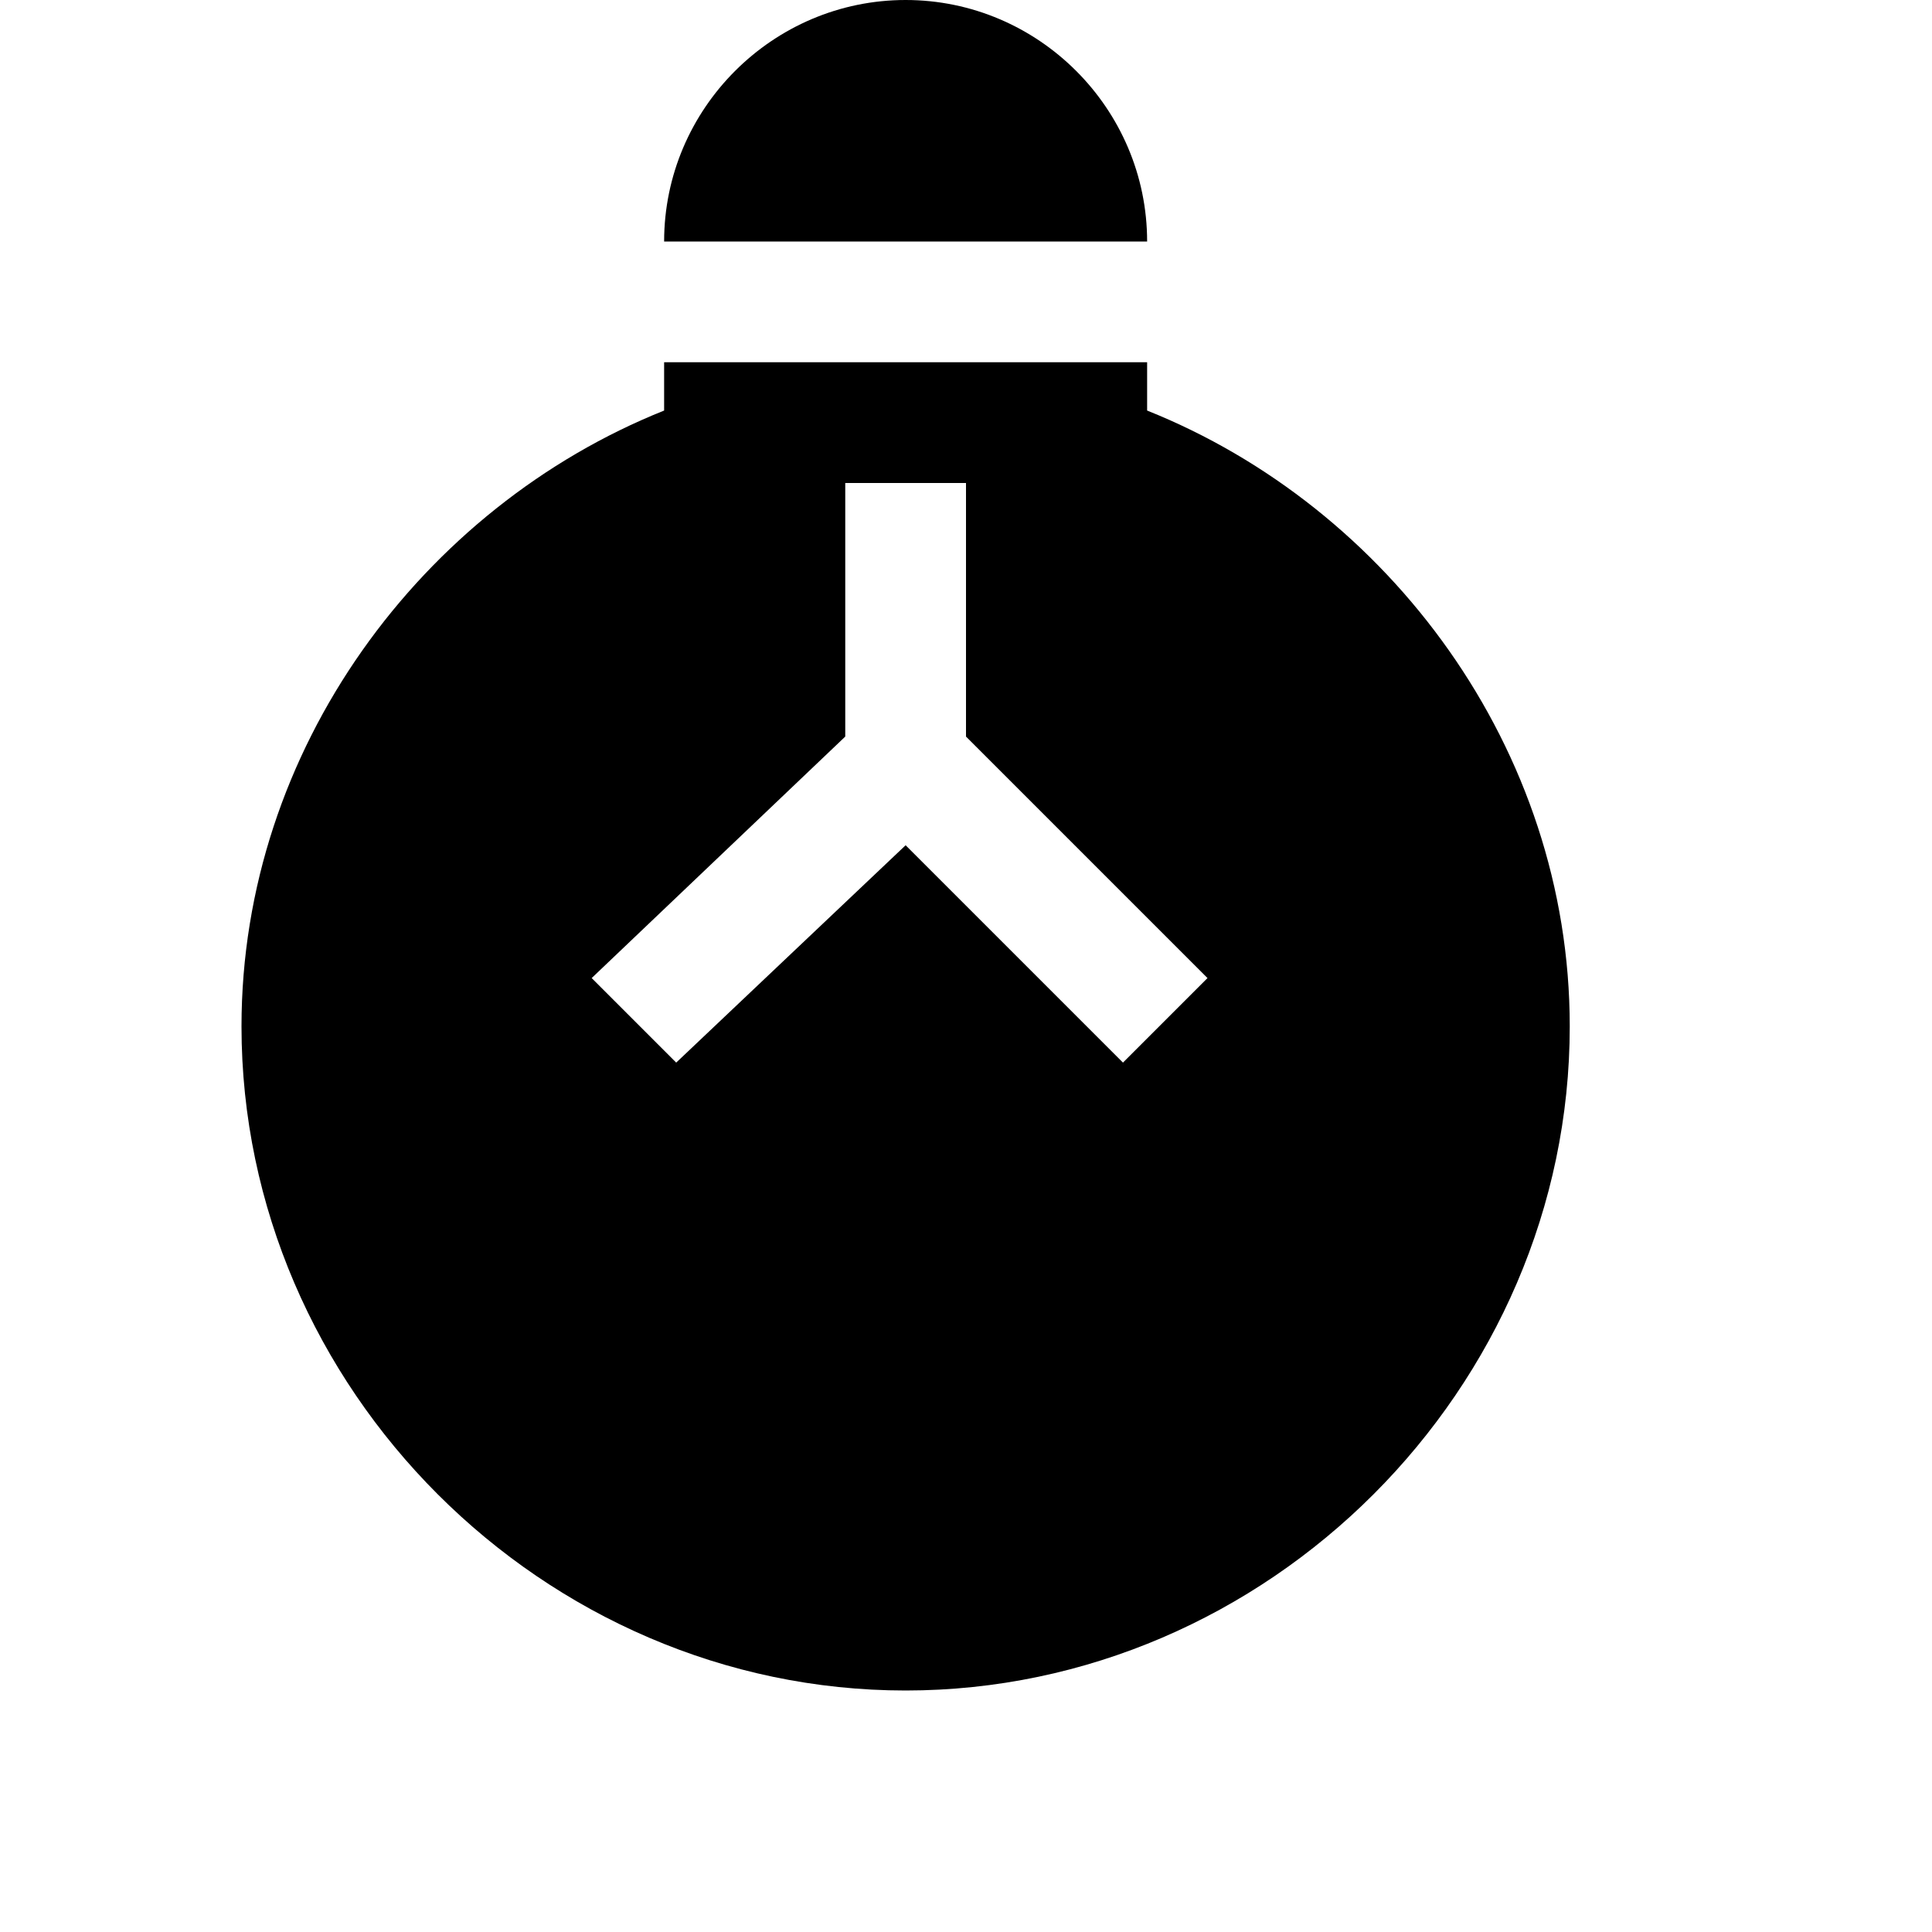<svg width="128" height="128" viewBox="0 0 1024 1024" xmlns="http://www.w3.org/2000/svg"><path d="M480 896c-192 0-352-160-352-352 0-147.2 96-275.2 224-326.4V192h256v25.6C736 268.8 832 396.8 832 544c0 192-160 352-352 352zm32-640h-64v134.4l-134.4 128 44.8 44.8L480 448l115.2 115.2 44.8-44.8-128-128V256zM480 0c70.4 0 128 57.6 128 128H352C352 57.6 409.6 0 480 0z"/></svg>